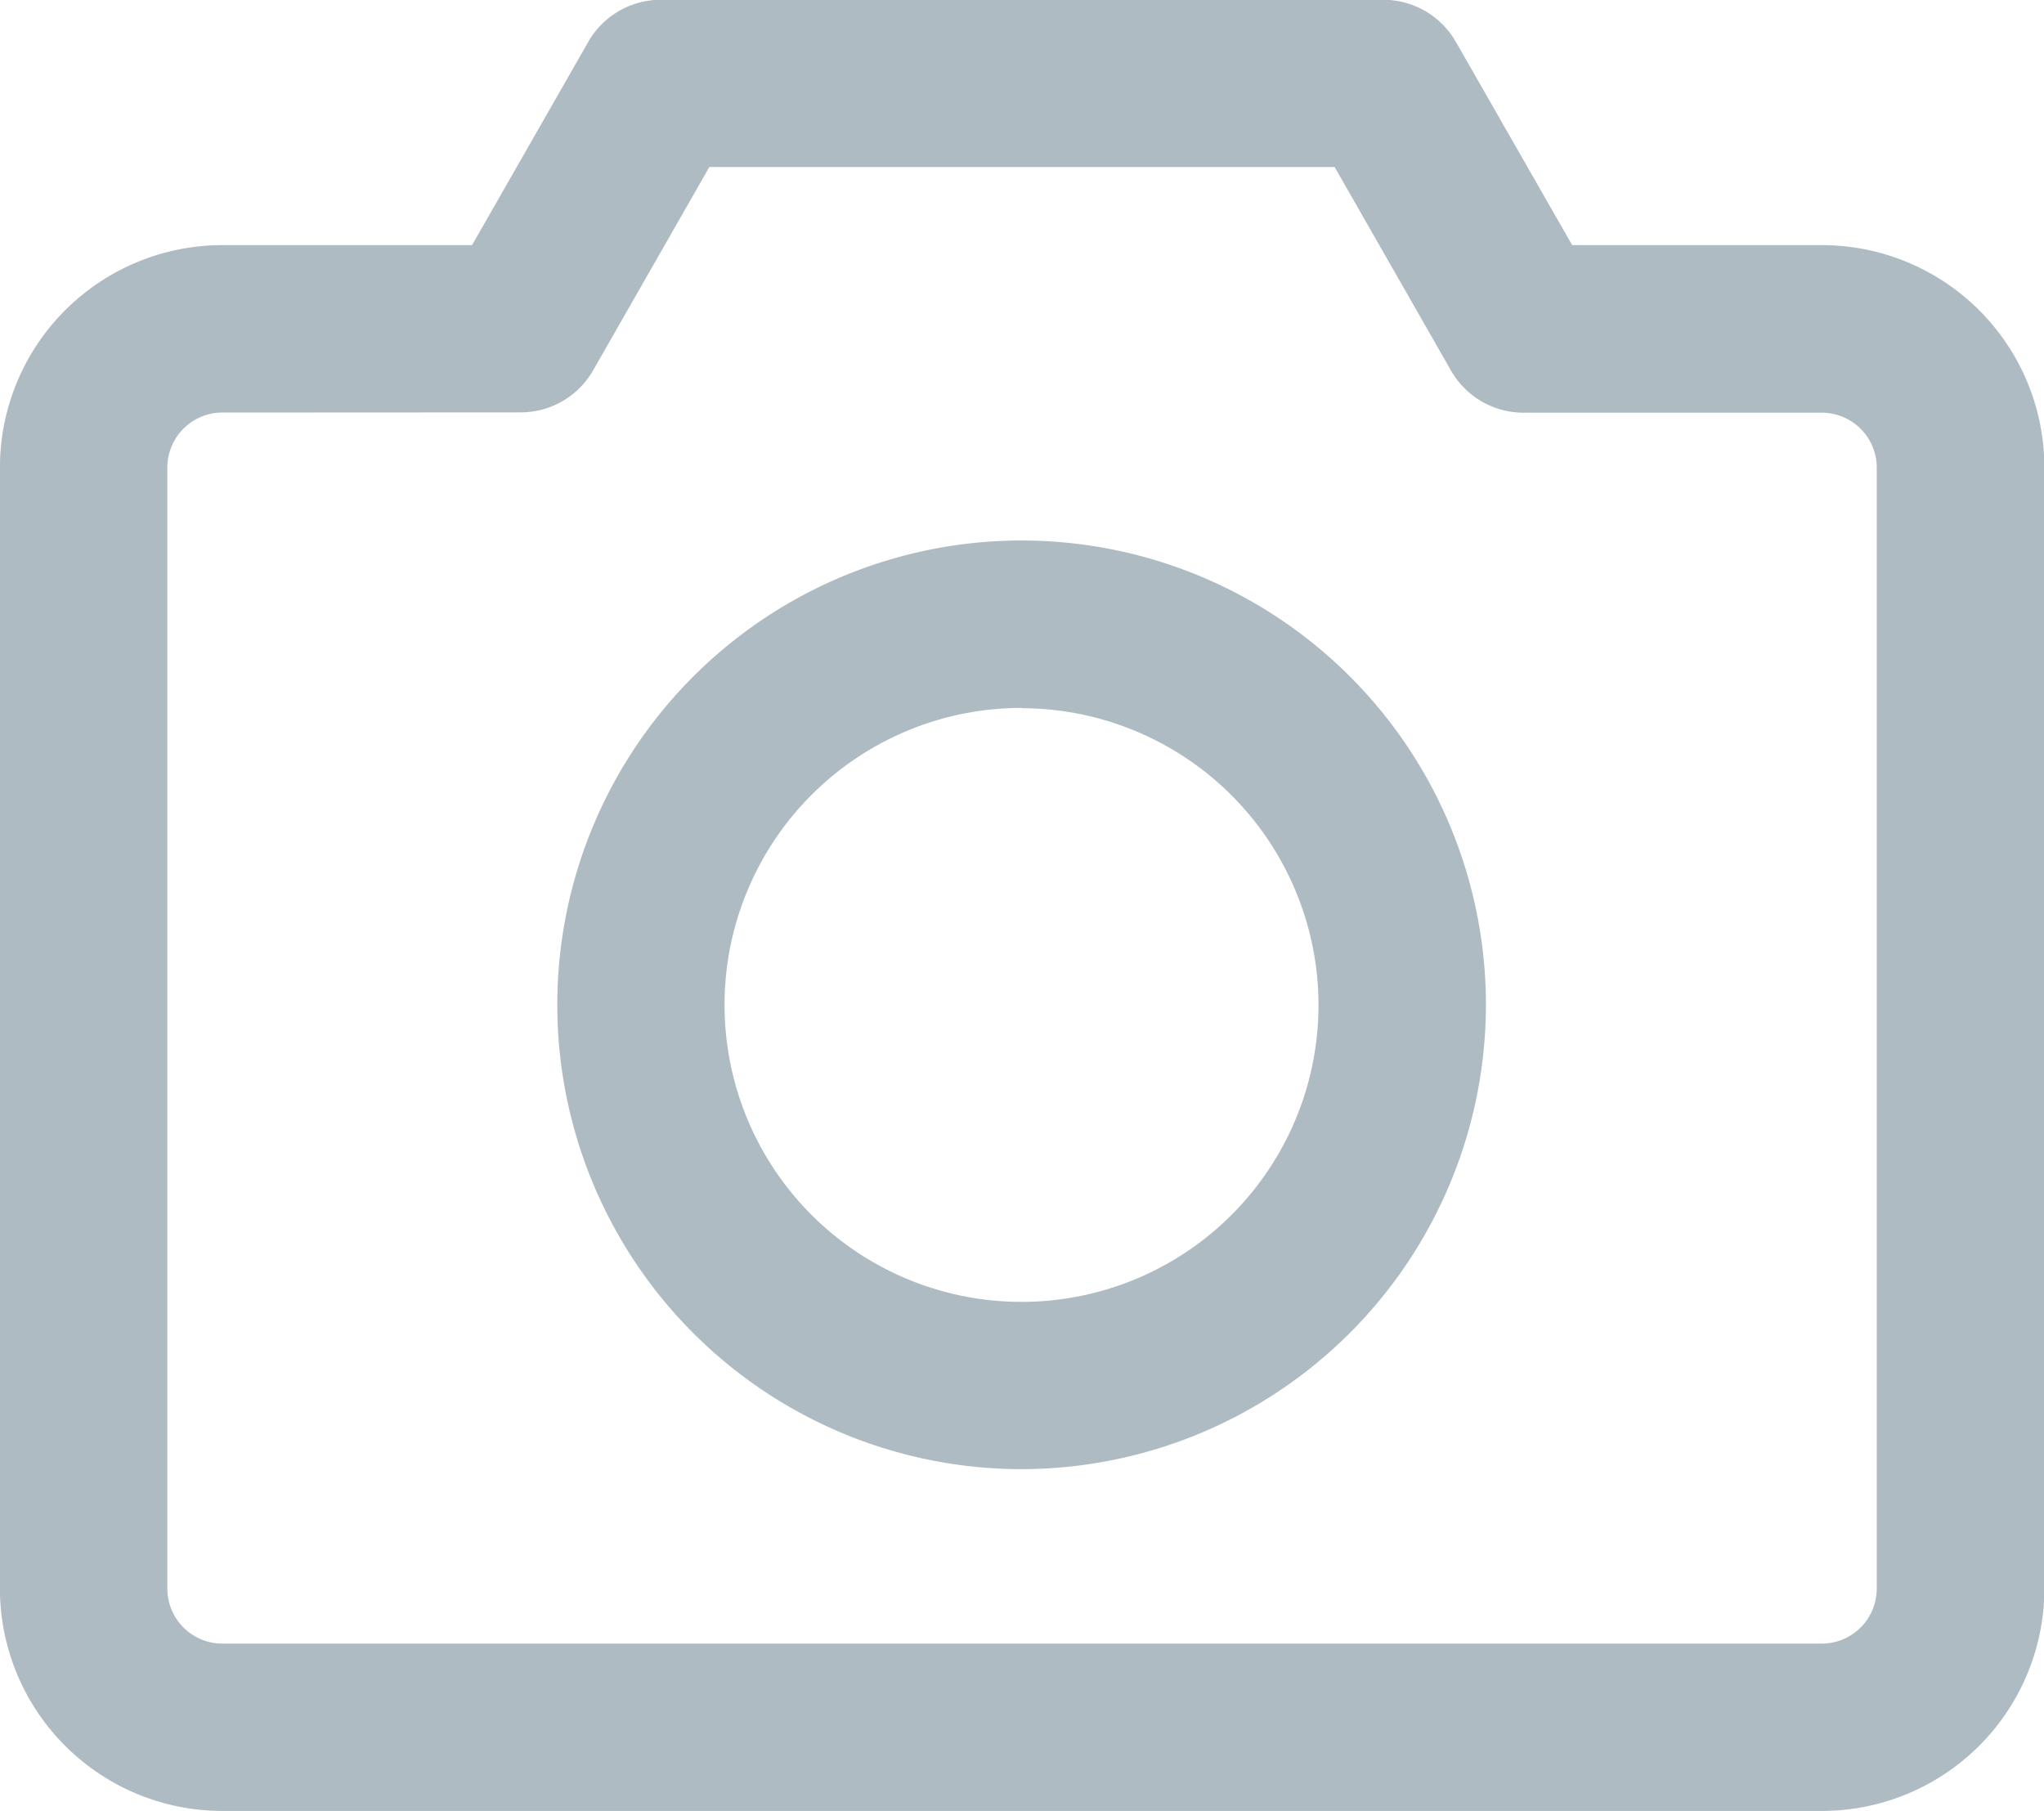 <svg id="그룹_1477" data-name="그룹 1477" xmlns="http://www.w3.org/2000/svg" width="26.642" height="23.604" viewBox="0 0 26.642 23.604">
  <path id="패스_2240" data-name="패스 2240" d="M1445.1,431.427h-20.847a2.9,2.9,0,0,1-2.9-2.9V413.918a2.9,2.9,0,0,1,2.9-2.9h3.254l1.514-2.648a1.09,1.09,0,0,1,.947-.55h9.416a1.09,1.09,0,0,1,.947.55l1.515,2.648h3.255a2.9,2.9,0,0,1,2.9,2.9V428.53A2.9,2.9,0,0,1,1445.1,431.427ZM1424.252,413.2a.718.718,0,0,0-.717.716V428.53a.718.718,0,0,0,.717.716H1445.1a.717.717,0,0,0,.716-.716V413.918a.717.717,0,0,0-.716-.716h-3.887a1.089,1.089,0,0,1-.947-.55L1438.75,410H1430.6l-1.514,2.648a1.088,1.088,0,0,1-.946.55Z" transform="translate(-1421.354 -407.823)" fill="#afbbc3"/>
  <path id="패스_2241" data-name="패스 2241" d="M1437.4,429.618a6.052,6.052,0,1,1,6.052-6.051A6.058,6.058,0,0,1,1437.4,429.618Zm0-9.922a3.871,3.871,0,1,0,3.87,3.871A3.874,3.874,0,0,0,1437.4,419.7Z" transform="translate(-1424.084 -410.469)" fill="#afbbc3"/>
</svg>

